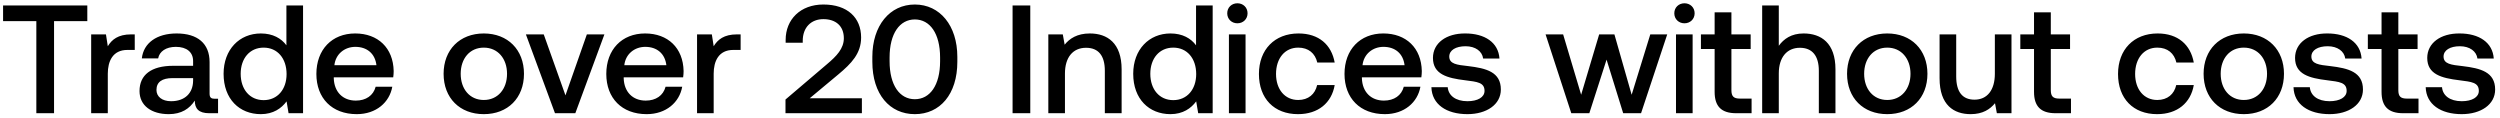 <svg width="276" height="13" viewBox="0 0 276 13" fill="none" xmlns="http://www.w3.org/2000/svg"><path d="M.34 2.334h3.672V12.5h1.955V2.334h3.672V.6H.34v1.734zm14.128 1.462c-1.428 0-2.125.578-2.567 1.309l-.204-1.309h-1.632V12.5h1.836V8.131c0-1.343.527-2.618 2.16-2.618h.815V3.796h-.408zm9.23 7.106c-.373 0-.56-.119-.56-.561V6.856c0-2.057-1.326-3.162-3.638-3.162-2.193 0-3.655 1.054-3.842 2.754h1.802c.136-.765.867-1.275 1.955-1.275 1.207 0 1.904.595 1.904 1.564v.527h-2.193c-2.431 0-3.723 1.003-3.723 2.788 0 1.615 1.326 2.55 3.23 2.55 1.41 0 2.295-.612 2.873-1.496 0 .867.408 1.394 1.598 1.394h.969v-1.598h-.374zm-2.38-1.972c-.016 1.343-.9 2.244-2.43 2.244-1.003 0-1.615-.51-1.615-1.241 0-.884.629-1.309 1.768-1.309h2.278v.306zM31.62 5.003c-.56-.765-1.495-1.309-2.822-1.309-2.363 0-4.114 1.768-4.114 4.454 0 2.788 1.752 4.454 4.114 4.454 1.377 0 2.279-.646 2.84-1.411l.22 1.309h1.599V.6h-1.837v4.403zm-2.515 6.052c-1.53 0-2.534-1.19-2.534-2.907 0-1.7 1.003-2.89 2.534-2.89 1.53 0 2.533 1.19 2.533 2.924 0 1.683-1.003 2.873-2.534 2.873zm10.277 1.547c2.159 0 3.62-1.309 3.927-3.026h-1.836c-.255.969-1.071 1.53-2.193 1.53-1.445 0-2.38-.969-2.431-2.448v-.119h6.562c.034-.238.05-.476.05-.697-.05-2.55-1.733-4.148-4.25-4.148-2.566 0-4.283 1.785-4.283 4.471 0 2.669 1.717 4.437 4.454 4.437zm-2.465-5.406c.136-1.241 1.139-2.023 2.312-2.023 1.275 0 2.176.731 2.329 2.023h-4.641zm16.493 5.406c2.652 0 4.437-1.785 4.437-4.454 0-2.652-1.785-4.454-4.437-4.454s-4.437 1.802-4.437 4.454c0 2.669 1.785 4.454 4.437 4.454zm0-1.564c-1.547 0-2.55-1.207-2.55-2.89s1.003-2.89 2.55-2.89 2.567 1.207 2.567 2.89-1.02 2.89-2.567 2.89zm7.86 1.462h2.245l3.212-8.704h-1.938l-2.362 6.732-2.398-6.732h-1.971l3.212 8.704zm10.12.102c2.158 0 3.62-1.309 3.926-3.026H73.48c-.255.969-1.07 1.53-2.193 1.53-1.445 0-2.38-.969-2.43-2.448v-.119h6.561c.034-.238.051-.476.051-.697-.05-2.55-1.734-4.148-4.25-4.148-2.567 0-4.284 1.785-4.284 4.471 0 2.669 1.717 4.437 4.454 4.437zm-2.466-5.406c.136-1.241 1.14-2.023 2.312-2.023 1.275 0 2.176.731 2.33 2.023h-4.642zm12.433-3.4c-1.428 0-2.125.578-2.567 1.309l-.204-1.309h-1.632V12.5h1.836V8.131c0-1.343.527-2.618 2.159-2.618h.816V3.796h-.408zm5.363 8.704h8.432v-1.649h-5.763l3.162-2.635c1.445-1.207 2.516-2.312 2.516-4.08C95.066 1.96 93.57.498 90.9.498c-2.533 0-4.165 1.649-4.165 3.91v.306h1.887V4.51c0-1.479.918-2.397 2.278-2.397 1.36 0 2.26.748 2.26 2.108 0 1.139-.798 1.972-1.87 2.873l-4.572 3.893V12.5zm9.586-5.678c0 3.587 1.92 5.78 4.692 5.78 2.771 0 4.692-2.193 4.692-5.78v-.544c0-3.451-1.921-5.78-4.692-5.78s-4.692 2.329-4.692 5.78v.544zm7.48-.068c0 2.669-1.122 4.199-2.788 4.199-1.666 0-2.788-1.53-2.788-4.199v-.408c0-2.652 1.122-4.199 2.788-4.199 1.666 0 2.788 1.547 2.788 4.199v.408zm8.002 5.746h1.955V.6h-1.955v11.9zm8.537-8.806c-1.411 0-2.244.561-2.788 1.241l-.204-1.139h-1.598V12.5h1.836V8.114c0-1.768.867-2.839 2.329-2.839 1.377 0 2.074.884 2.074 2.533V12.5h1.853V7.655c0-2.907-1.581-3.961-3.502-3.961zm11.718 1.309c-.561-.765-1.496-1.309-2.822-1.309-2.363 0-4.114 1.768-4.114 4.454 0 2.788 1.751 4.454 4.114 4.454 1.377 0 2.278-.646 2.839-1.411l.221 1.309h1.598V.6h-1.836v4.403zm-2.516 6.052c-1.53 0-2.533-1.19-2.533-2.907 0-1.7 1.003-2.89 2.533-2.89s2.533 1.19 2.533 2.924c0 1.683-1.003 2.873-2.533 2.873zm7.081-8.483c.629 0 1.122-.459 1.122-1.105 0-.646-.493-1.105-1.122-1.105-.629 0-1.122.459-1.122 1.105 0 .646.493 1.105 1.122 1.105zm-.935 9.928h1.836V3.796h-1.836V12.5zm7.631.102c2.227 0 3.706-1.241 4.046-3.213h-1.938c-.221 1.003-.969 1.649-2.091 1.649-1.479 0-2.448-1.173-2.448-2.873 0-1.717.969-2.907 2.448-2.907 1.139 0 1.87.629 2.108 1.649h1.921c-.357-1.972-1.751-3.213-3.995-3.213-2.635 0-4.369 1.785-4.369 4.471 0 2.72 1.683 4.437 4.318 4.437zm9.583 0c2.159 0 3.621-1.309 3.927-3.026h-1.836c-.255.969-1.071 1.53-2.193 1.53-1.445 0-2.38-.969-2.431-2.448v-.119h6.562c.034-.238.051-.476.051-.697-.051-2.55-1.734-4.148-4.25-4.148-2.567 0-4.284 1.785-4.284 4.471 0 2.669 1.717 4.437 4.454 4.437zm-2.465-5.406c.136-1.241 1.139-2.023 2.312-2.023 1.275 0 2.176.731 2.329 2.023h-4.641zm7.605 2.431c.051 1.887 1.649 2.975 3.978 2.975 2.108 0 3.689-1.054 3.689-2.72 0-1.938-1.615-2.346-3.604-2.584-1.258-.136-2.091-.238-2.091-1.054 0-.697.714-1.139 1.802-1.139s1.836.561 1.938 1.36h1.802c-.119-1.785-1.632-2.771-3.774-2.771-2.091-.017-3.57 1.054-3.57 2.703 0 1.802 1.564 2.227 3.553 2.465 1.343.17 2.142.238 2.142 1.173 0 .697-.748 1.139-1.887 1.139-1.326 0-2.108-.646-2.176-1.547h-1.802zm15.445 2.873h1.989l1.904-5.916L179.2 12.5h1.972l2.89-8.704h-1.87l-2.057 6.664-1.904-6.664h-1.683l-1.989 6.664-1.989-6.664h-1.938l2.839 8.704zm12.493-9.928c.629 0 1.122-.459 1.122-1.105 0-.646-.493-1.105-1.122-1.105-.629 0-1.122.459-1.122 1.105 0 .646.493 1.105 1.122 1.105zm-.935 9.928h1.836V3.796h-1.836V12.5zm4.265-2.363c0 1.581.714 2.363 2.38 2.363h1.7v-1.615h-1.292c-.697 0-.935-.255-.935-.935V5.411h2.125V3.796h-2.125V1.365h-1.853v2.431h-1.513v1.615h1.513v4.726zm9.821-6.443c-1.36 0-2.193.612-2.737 1.36V.6h-1.836v11.9h1.836V8.097c0-1.751.884-2.822 2.329-2.822 1.36 0 2.091.884 2.091 2.533V12.5h1.836V7.655c0-2.907-1.581-3.961-3.519-3.961zm9.236 8.908c2.652 0 4.437-1.785 4.437-4.454 0-2.652-1.785-4.454-4.437-4.454s-4.437 1.802-4.437 4.454c0 2.669 1.785 4.454 4.437 4.454zm0-1.564c-1.547 0-2.55-1.207-2.55-2.89s1.003-2.89 2.55-2.89 2.567 1.207 2.567 2.89-1.02 2.89-2.567 2.89zm11.88-2.89c0 1.802-.85 2.856-2.244 2.856-1.343 0-2.023-.867-2.023-2.567V3.796h-1.836v4.845c0 2.975 1.581 3.961 3.434 3.961 1.343 0 2.142-.544 2.686-1.207l.204 1.105h1.615V3.796h-1.836v4.352zm4.324 1.989c0 1.581.714 2.363 2.38 2.363h1.7v-1.615h-1.292c-.697 0-.935-.255-.935-.935V5.411h2.125V3.796h-2.125V1.365h-1.853v2.431h-1.513v1.615h1.513v4.726zm13.593 2.465c2.227 0 3.706-1.241 4.046-3.213h-1.938c-.221 1.003-.969 1.649-2.091 1.649-1.479 0-2.448-1.173-2.448-2.873 0-1.717.969-2.907 2.448-2.907 1.139 0 1.87.629 2.108 1.649h1.921c-.357-1.972-1.751-3.213-3.995-3.213-2.635 0-4.369 1.785-4.369 4.471 0 2.72 1.683 4.437 4.318 4.437zm9.565 0c2.652 0 4.437-1.785 4.437-4.454 0-2.652-1.785-4.454-4.437-4.454s-4.437 1.802-4.437 4.454c0 2.669 1.785 4.454 4.437 4.454zm0-1.564c-1.547 0-2.55-1.207-2.55-2.89s1.003-2.89 2.55-2.89 2.567 1.207 2.567 2.89-1.02 2.89-2.567 2.89zm5.49-1.411c.051 1.887 1.649 2.975 3.978 2.975 2.108 0 3.689-1.054 3.689-2.72 0-1.938-1.615-2.346-3.604-2.584-1.258-.136-2.091-.238-2.091-1.054 0-.697.714-1.139 1.802-1.139s1.836.561 1.938 1.36h1.802c-.119-1.785-1.632-2.771-3.774-2.771-2.091-.017-3.57 1.054-3.57 2.703 0 1.802 1.564 2.227 3.553 2.465 1.343.17 2.142.238 2.142 1.173 0 .697-.748 1.139-1.887 1.139-1.326 0-2.108-.646-2.176-1.547h-1.802zm9.719.51c0 1.581.714 2.363 2.38 2.363h1.7v-1.615h-1.292c-.697 0-.935-.255-.935-.935V5.411h2.125V3.796h-2.125V1.365h-1.853v2.431h-1.513v1.615h1.513v4.726zm4.874-.51c.051 1.887 1.649 2.975 3.978 2.975 2.108 0 3.689-1.054 3.689-2.72 0-1.938-1.615-2.346-3.604-2.584-1.258-.136-2.091-.238-2.091-1.054 0-.697.714-1.139 1.802-1.139s1.836.561 1.938 1.36h1.802c-.119-1.785-1.632-2.771-3.774-2.771-2.091-.017-3.57 1.054-3.57 2.703 0 1.802 1.564 2.227 3.553 2.465 1.343.17 2.142.238 2.142 1.173 0 .697-.748 1.139-1.887 1.139-1.326 0-2.108-.646-2.176-1.547h-1.802z" fill="#000"/></svg>
